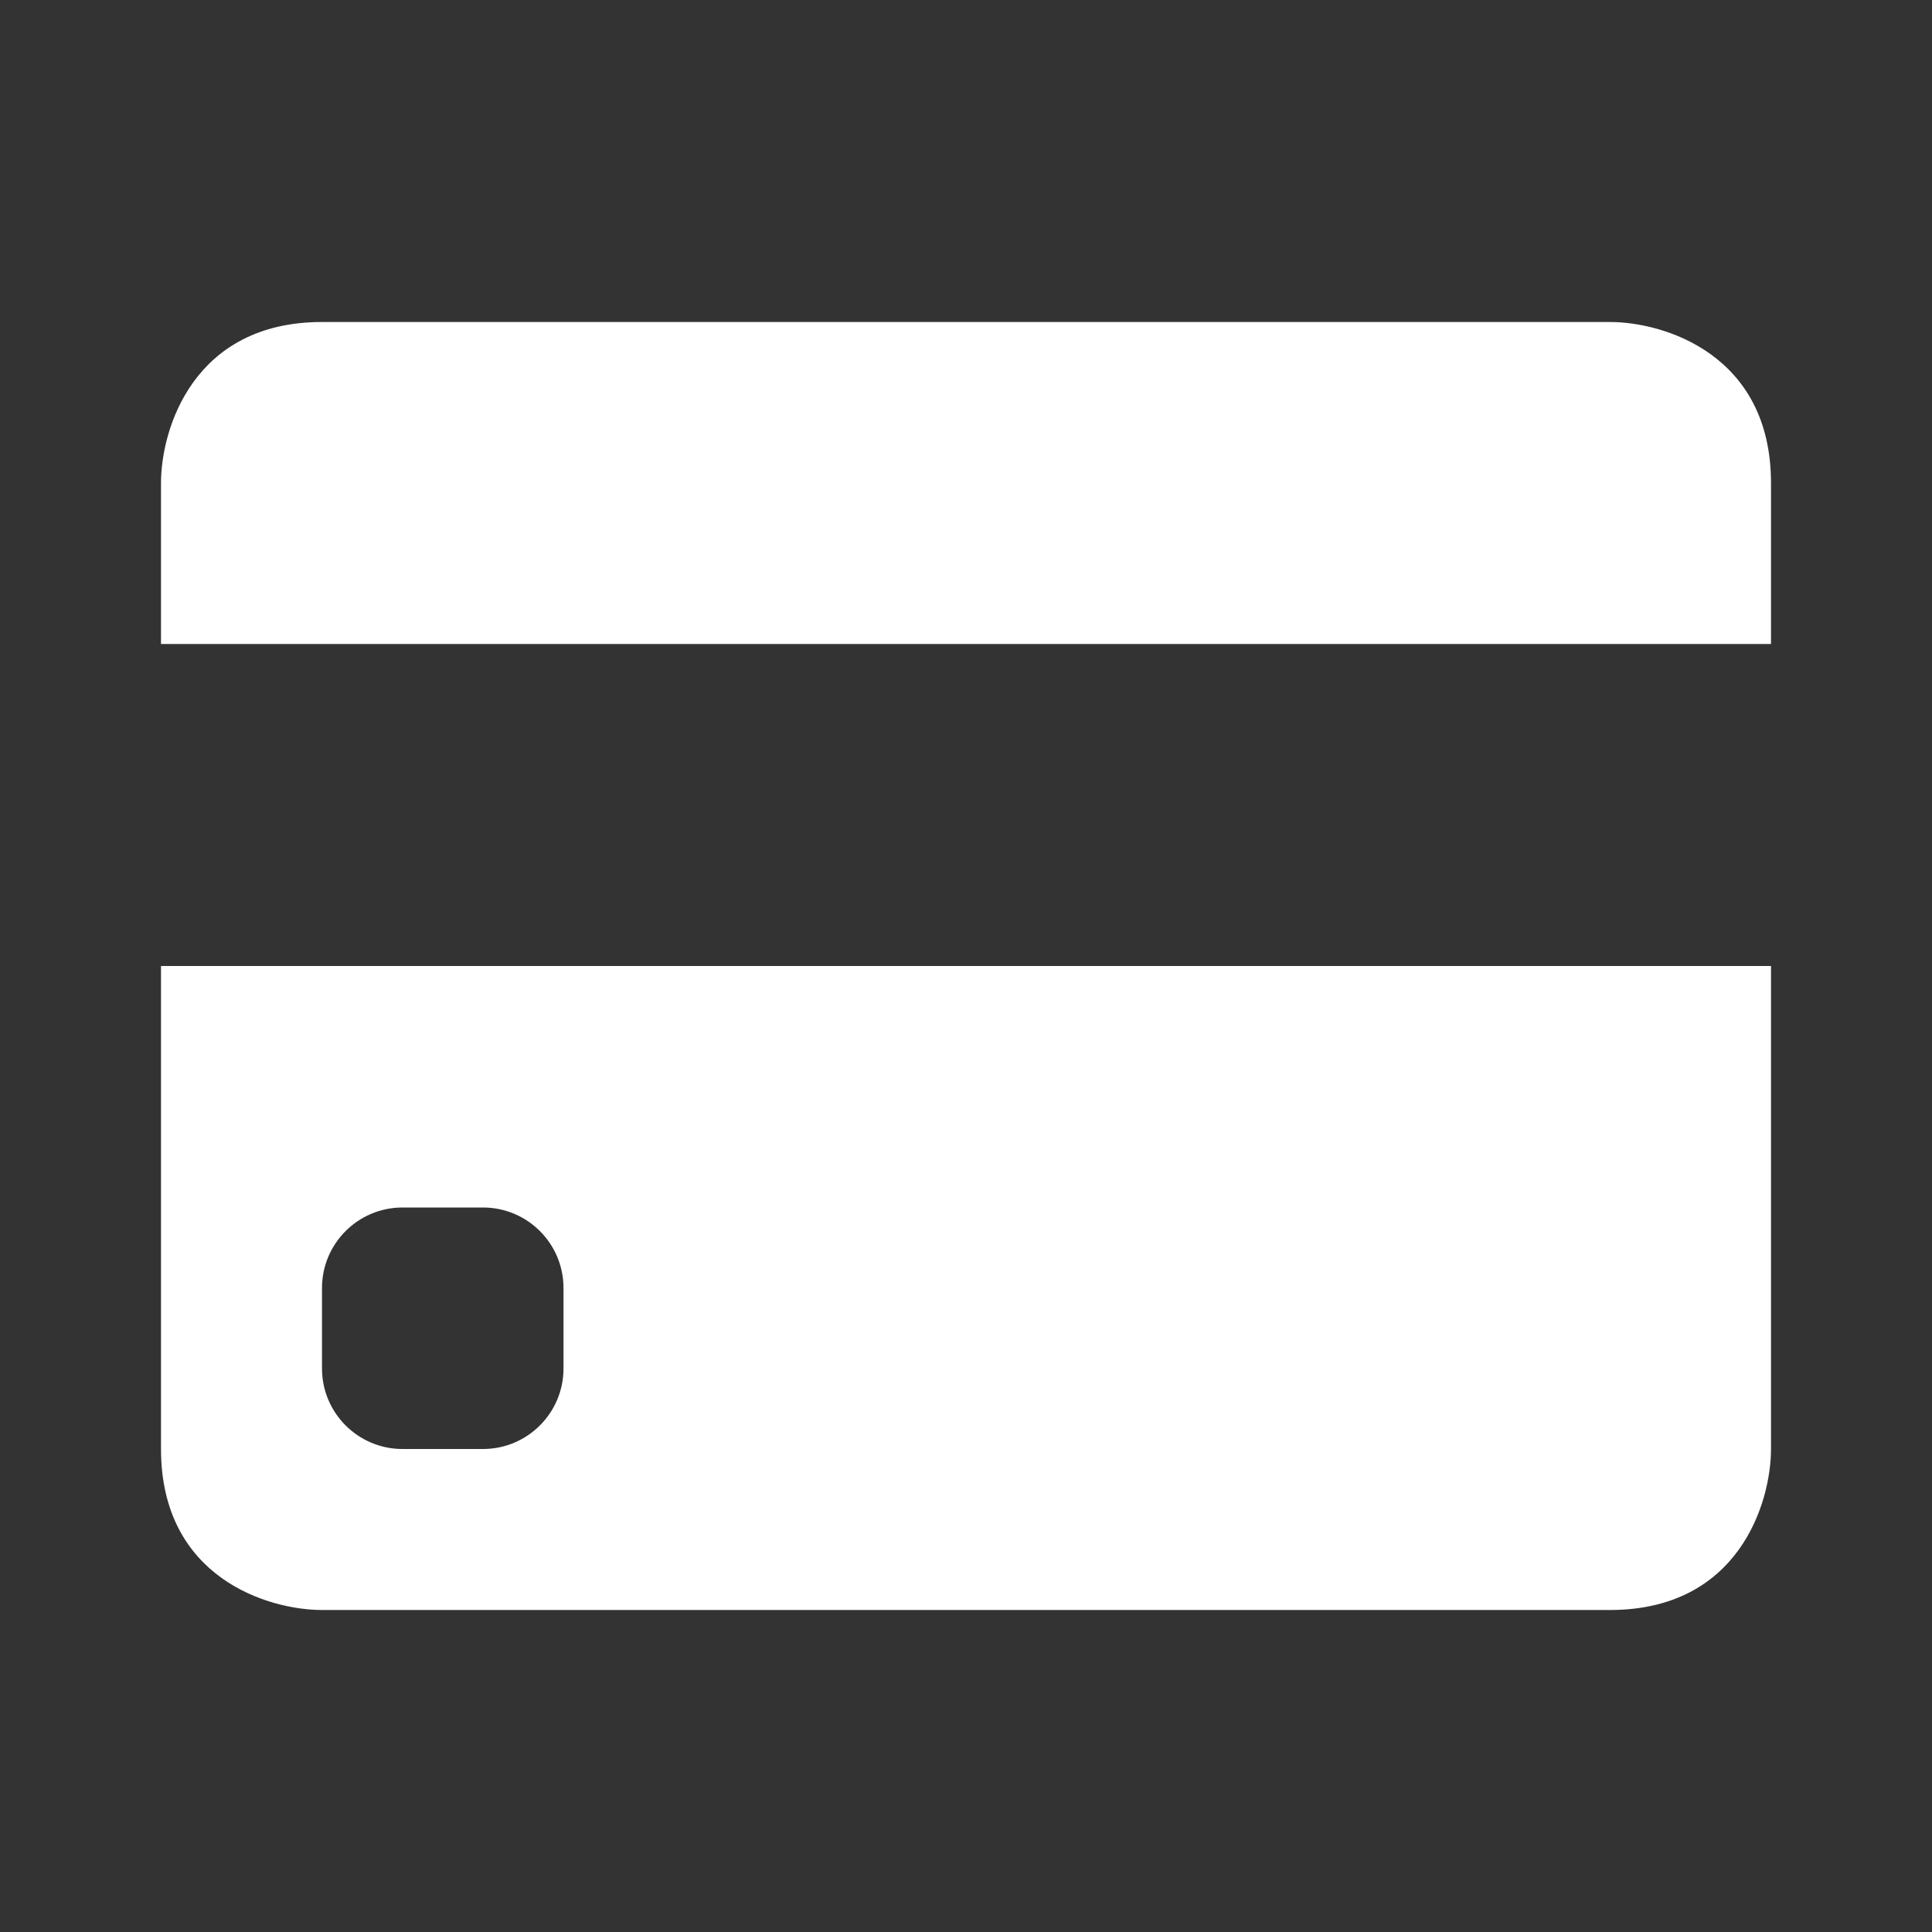 <svg width="24" height="24" viewBox="0 0 24 24" fill="none" xmlns="http://www.w3.org/2000/svg">
<rect x="0" y="0" width="24" height="24" fill="#333333" stroke="none"/>
<path d="M4 4C2.4 4 2 5.333 2 6V8H22V6C22 4.4 20.667 4 20 4H4Z" fill="white"/>
<path fill-rule="evenodd" clip-rule="evenodd" d="M2 18V12H22V18C22 18.667 21.6 20 20 20H4C3.333 20 2 19.6 2 18ZM5 15C4.448 15 4 15.448 4 16V17C4 17.552 4.448 18 5 18H6C6.552 18 7 17.552 7 17V16C7 15.448 6.552 15 6 15H5Z" fill="white"/>
</svg>
